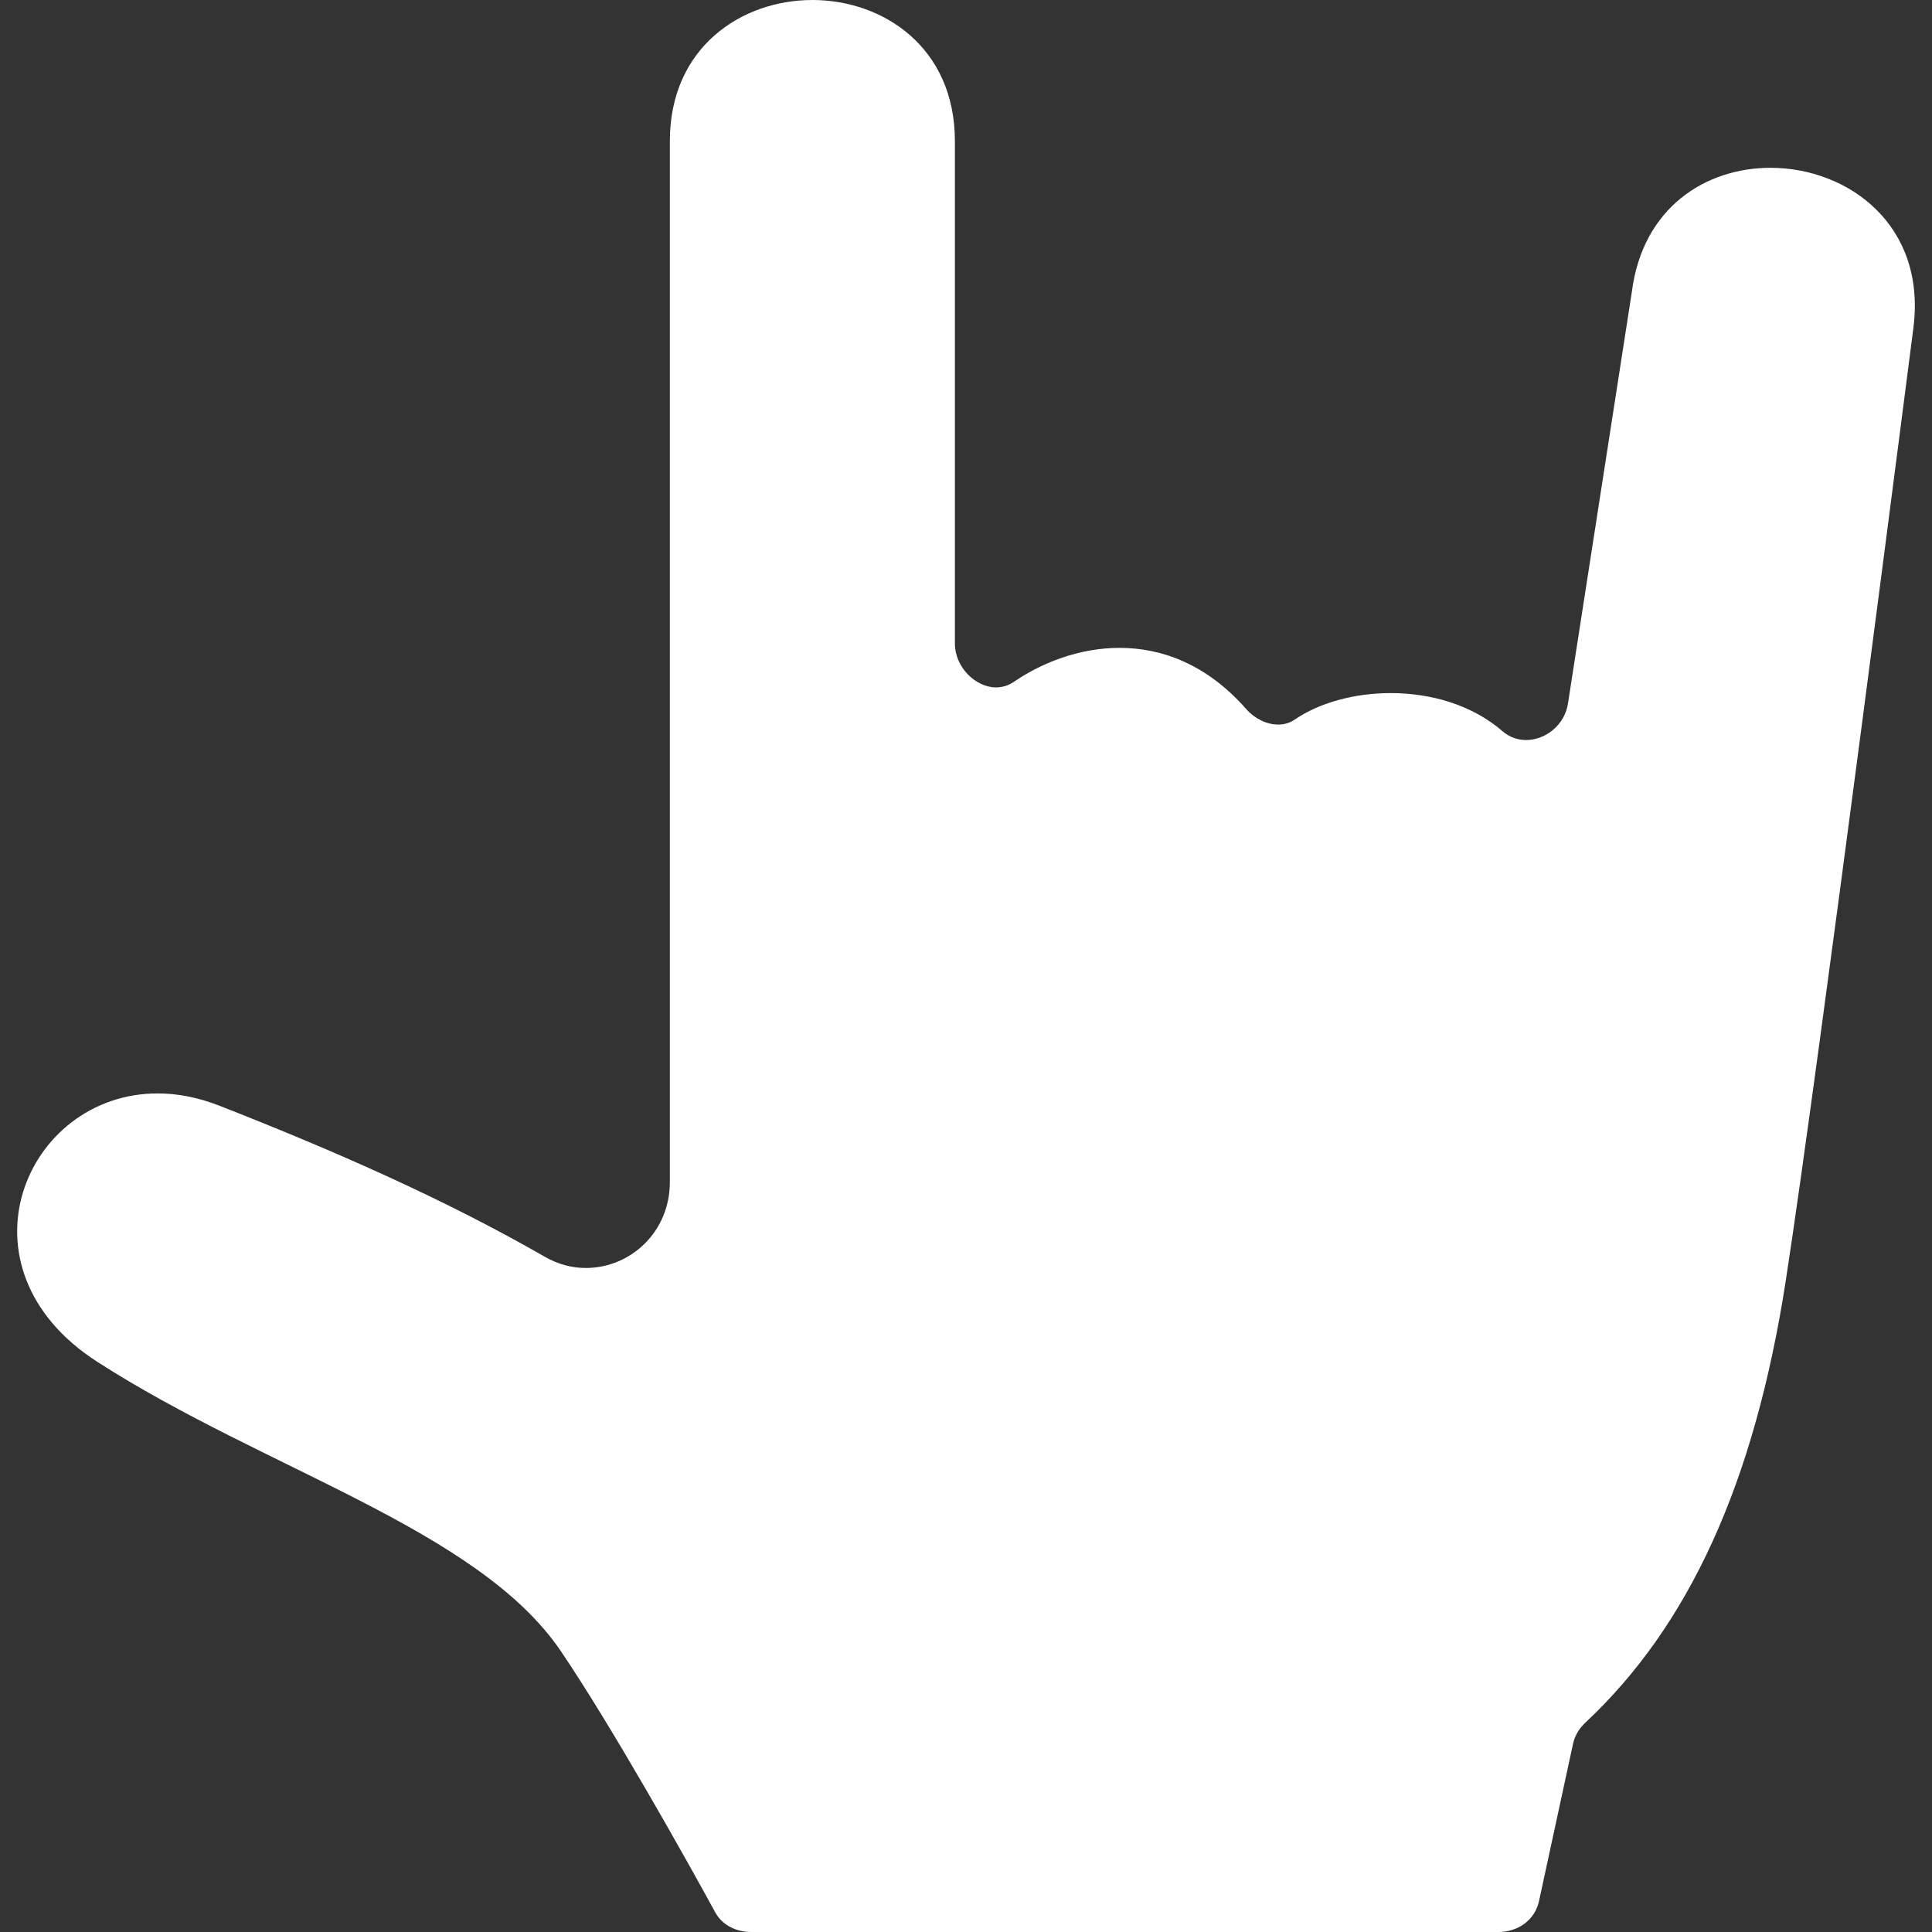 <?xml version="1.0" encoding="iso-8859-1"?>
<!-- Uploaded to: SVG Repo, www.svgrepo.com, Generator: SVG Repo Mixer Tools -->
<svg fill="#ffffff" height="48" width="48" version="1.1" id="Capa_1" xmlns="http://www.w3.org/2000/svg" xmlns:xlink="http://www.w3.org/1999/xlink" 
	 viewBox="0 0 230.443 230.443" xml:space="preserve">
<rect x="0" y="0" width="230.443" height="230.443" fill="#333333" stroke="none"/>
<g>
	<path d="M213.004,152.737c3.872-25.063,15.222-113.644,15.222-113.644c1.557-12.252-7.796-19.078-17.05-19.078
		c-7.658,0-15.248,4.674-16.536,14.813l-7.605,49.004c-0.351,2.611-2.674,4.437-5.006,4.437c-0.985,0-1.972-0.325-2.813-1.054
		c-3.65-3.161-8.579-4.546-13.33-4.546c-4.342,0-8.535,1.155-11.47,3.169c-0.594,0.406-1.268,0.587-1.956,0.587
		c-1.389,0-2.835-0.735-3.794-1.828c-4.703-5.356-10.073-7.321-15.123-7.322c-4.773,0-9.26,1.756-12.628,4.063
		c-0.657,0.451-1.407,0.652-2.113,0.652c-2.457,0-4.905-2.436-4.905-5.214V16.839c0-11.226-8.581-16.839-17-16.839
		c-8.419,0-17,5.613-17,16.839V141c0,5.952-4.692,10.24-10.021,10.24c-1.68,0-3.302-0.426-4.929-1.359
		c-11.922-6.844-25.019-12.607-38.792-18.001c-2.568-1.005-5.026-1.459-7.357-1.46c-15.773-0.002-24.641,20.784-7.193,32.014
		c20.026,12.889,45.424,19.942,55.299,34.52c6.084,8.98,14.98,24.856,18.393,31.119c0.87,1.599,2.548,2.371,4.368,2.371h89.048
		c2.342,0,4.367-1.414,4.859-3.705L187.626,208c0.217-1.008,0.752-1.857,1.504-2.561
		C201.387,193.955,209.25,177.037,213.004,152.737z"/>
</g>
</svg>